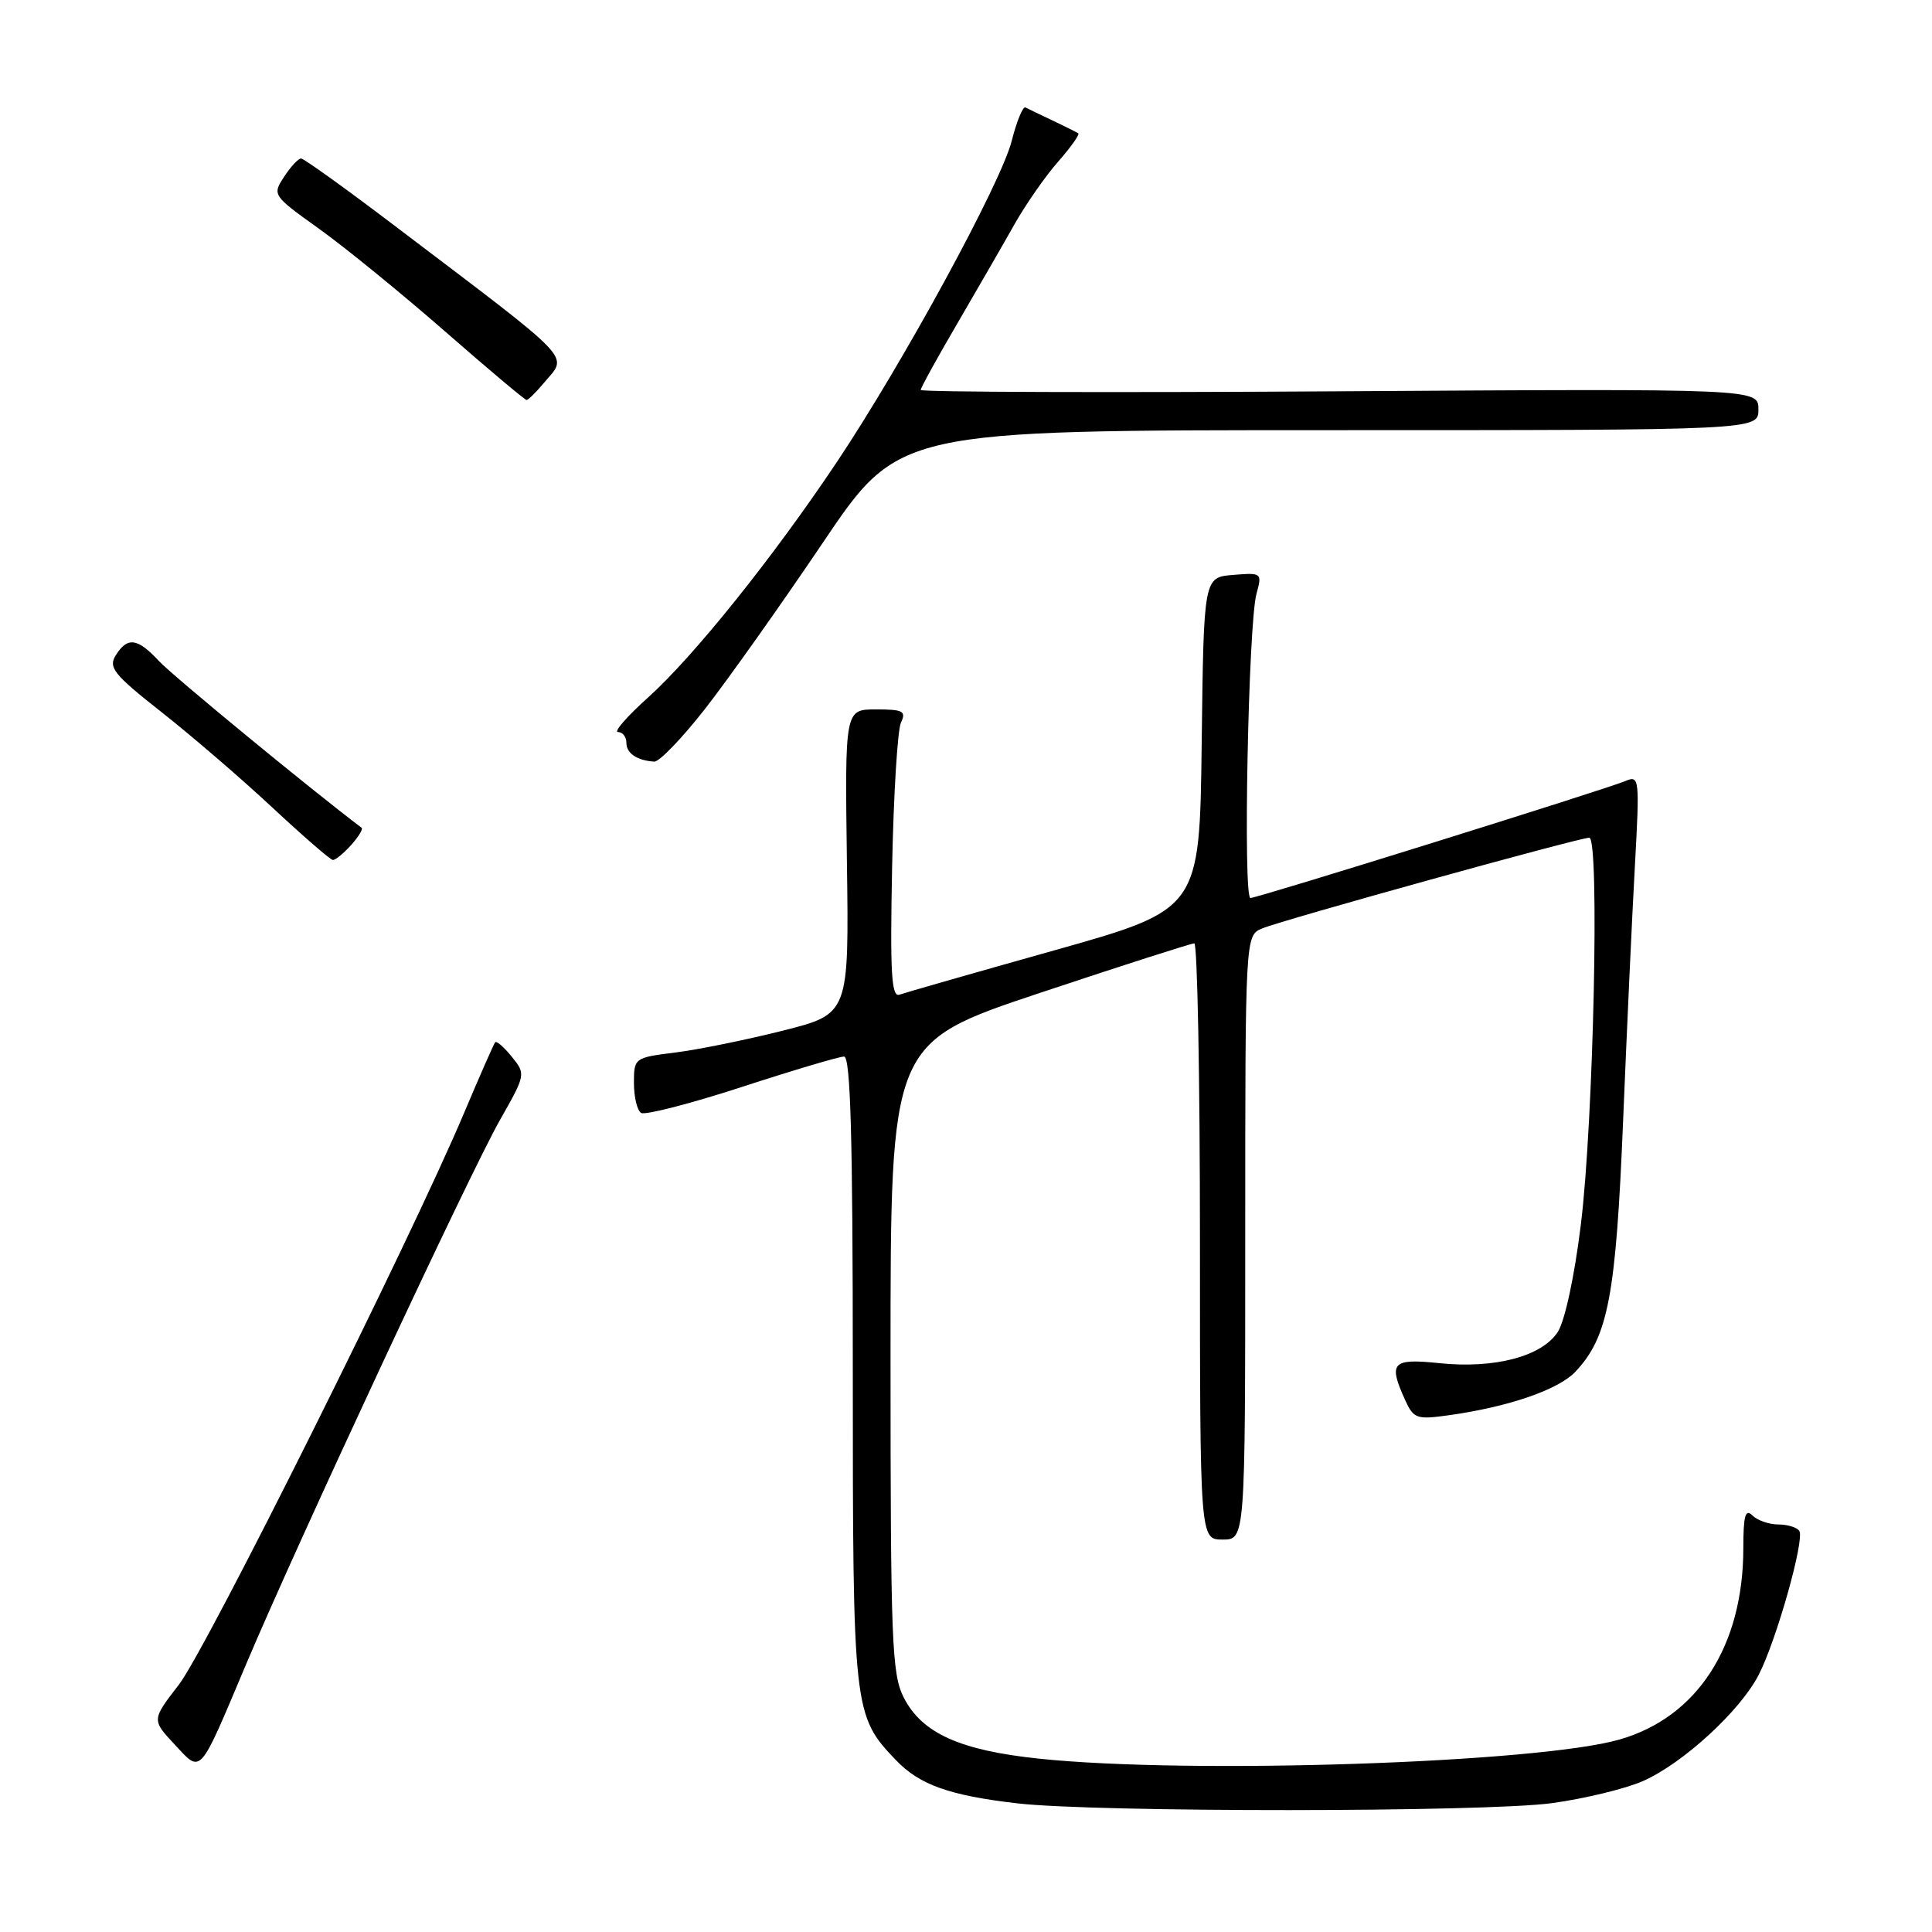 <?xml version="1.0" encoding="UTF-8" standalone="no"?>
<!DOCTYPE svg PUBLIC "-//W3C//DTD SVG 1.1//EN" "http://www.w3.org/Graphics/SVG/1.1/DTD/svg11.dtd" >
<svg xmlns="http://www.w3.org/2000/svg" xmlns:xlink="http://www.w3.org/1999/xlink" version="1.1" viewBox="0 0 256 256">
 <g >
 <path fill="currentColor"
d=" M 205.68 238.92 C 209.98 238.33 215.38 237.02 217.68 236.01 C 222.99 233.68 230.61 226.68 233.05 221.90 C 235.40 217.31 239.14 204.03 238.42 202.86 C 238.12 202.39 236.87 202.00 235.64 202.00 C 234.41 202.00 232.86 201.46 232.20 200.80 C 231.27 199.87 231.00 200.83 231.00 205.12 C 231.00 218.11 224.91 227.53 214.62 230.49 C 203.80 233.61 157.59 235.13 137.66 233.03 C 127.19 231.93 122.16 229.66 119.75 224.93 C 118.17 221.83 118.00 217.52 118.00 179.83 C 118.00 138.17 118.00 138.17 137.75 131.58 C 148.61 127.96 157.84 125.00 158.25 125.00 C 158.66 125.00 159.00 142.78 159.00 164.50 C 159.00 204.00 159.00 204.00 162.00 204.00 C 165.00 204.00 165.00 204.00 165.00 163.98 C 165.00 123.96 165.00 123.96 167.25 123.02 C 169.90 121.91 209.25 111.00 210.59 111.00 C 211.97 111.00 211.15 148.70 209.47 162.27 C 208.62 169.18 207.35 175.06 206.40 176.51 C 204.28 179.74 198.05 181.38 190.75 180.63 C 184.44 179.97 183.92 180.53 186.20 185.54 C 187.31 187.98 187.73 188.12 191.95 187.53 C 199.87 186.43 206.52 184.14 208.76 181.75 C 213.09 177.15 214.12 171.72 215.07 148.50 C 215.57 136.40 216.27 121.14 216.64 114.59 C 217.27 103.15 217.22 102.71 215.40 103.48 C 212.76 104.60 166.69 118.97 165.69 118.99 C 164.69 119.00 165.41 82.59 166.49 78.68 C 167.25 75.91 167.20 75.87 163.38 76.18 C 159.50 76.50 159.50 76.50 159.23 98.50 C 158.96 120.50 158.96 120.50 139.73 125.92 C 129.15 128.89 119.91 131.54 119.18 131.80 C 118.12 132.18 117.93 128.93 118.21 114.88 C 118.40 105.32 118.93 96.71 119.38 95.75 C 120.10 94.23 119.67 94.00 116.08 94.00 C 111.95 94.00 111.95 94.00 112.22 114.18 C 112.50 134.35 112.50 134.35 103.76 136.56 C 98.96 137.77 92.54 139.08 89.51 139.46 C 84.06 140.14 84.00 140.18 84.00 143.51 C 84.00 145.37 84.43 147.15 84.95 147.47 C 85.48 147.79 91.48 146.25 98.29 144.03 C 105.10 141.81 111.20 140.00 111.84 140.00 C 112.70 140.00 113.00 150.64 113.00 181.53 C 113.00 226.69 113.07 227.33 118.72 233.23 C 121.85 236.50 125.80 237.91 134.77 238.95 C 145.11 240.16 196.87 240.14 205.68 238.92 Z  M 32.62 220.50 C 39.43 204.37 62.23 155.48 66.24 148.42 C 69.66 142.40 69.68 142.32 67.82 140.03 C 66.79 138.76 65.80 137.89 65.61 138.11 C 65.43 138.32 63.57 142.55 61.48 147.50 C 54.45 164.19 27.37 218.46 23.72 223.20 C 20.10 227.89 20.10 227.89 23.12 231.13 C 26.74 235.01 26.28 235.52 32.62 220.50 Z  M 46.51 111.99 C 47.50 110.89 48.14 109.85 47.91 109.68 C 41.23 104.64 22.85 89.52 21.08 87.61 C 18.21 84.52 16.89 84.35 15.33 86.84 C 14.33 88.44 15.08 89.38 21.34 94.31 C 25.28 97.41 31.88 103.08 36.00 106.92 C 40.12 110.76 43.77 113.93 44.10 113.95 C 44.42 113.98 45.51 113.10 46.51 111.99 Z  M 93.42 93.93 C 96.46 90.04 103.48 80.14 109.02 71.93 C 119.08 57.00 119.08 57.00 176.04 57.00 C 233.00 57.00 233.00 57.00 233.00 54.25 C 233.00 51.50 233.00 51.50 177.50 51.85 C 146.98 52.04 122.00 51.96 122.00 51.67 C 122.00 51.39 124.19 47.41 126.87 42.83 C 129.54 38.25 132.95 32.34 134.43 29.71 C 135.92 27.08 138.51 23.35 140.20 21.43 C 141.89 19.51 143.09 17.81 142.88 17.67 C 142.67 17.52 141.15 16.77 139.50 15.98 C 137.85 15.20 136.22 14.42 135.88 14.24 C 135.54 14.06 134.72 16.05 134.06 18.66 C 132.66 24.22 119.66 48.10 110.85 61.28 C 102.42 73.89 91.91 87.00 85.84 92.45 C 83.06 94.95 81.28 97.00 81.89 97.00 C 82.50 97.00 83.00 97.64 83.00 98.42 C 83.00 99.82 84.40 100.77 86.69 100.92 C 87.35 100.96 90.38 97.82 93.42 93.93 Z  M 72.06 50.75 C 75.26 46.91 76.69 48.42 52.08 29.75 C 45.74 24.94 40.25 21.00 39.89 21.00 C 39.53 21.00 38.51 22.09 37.64 23.43 C 36.07 25.83 36.12 25.91 42.27 30.31 C 45.70 32.76 53.19 38.87 58.93 43.88 C 64.67 48.90 69.55 53.00 69.77 53.00 C 70.00 53.00 71.02 51.99 72.06 50.75 Z "/>
</g>
</svg>